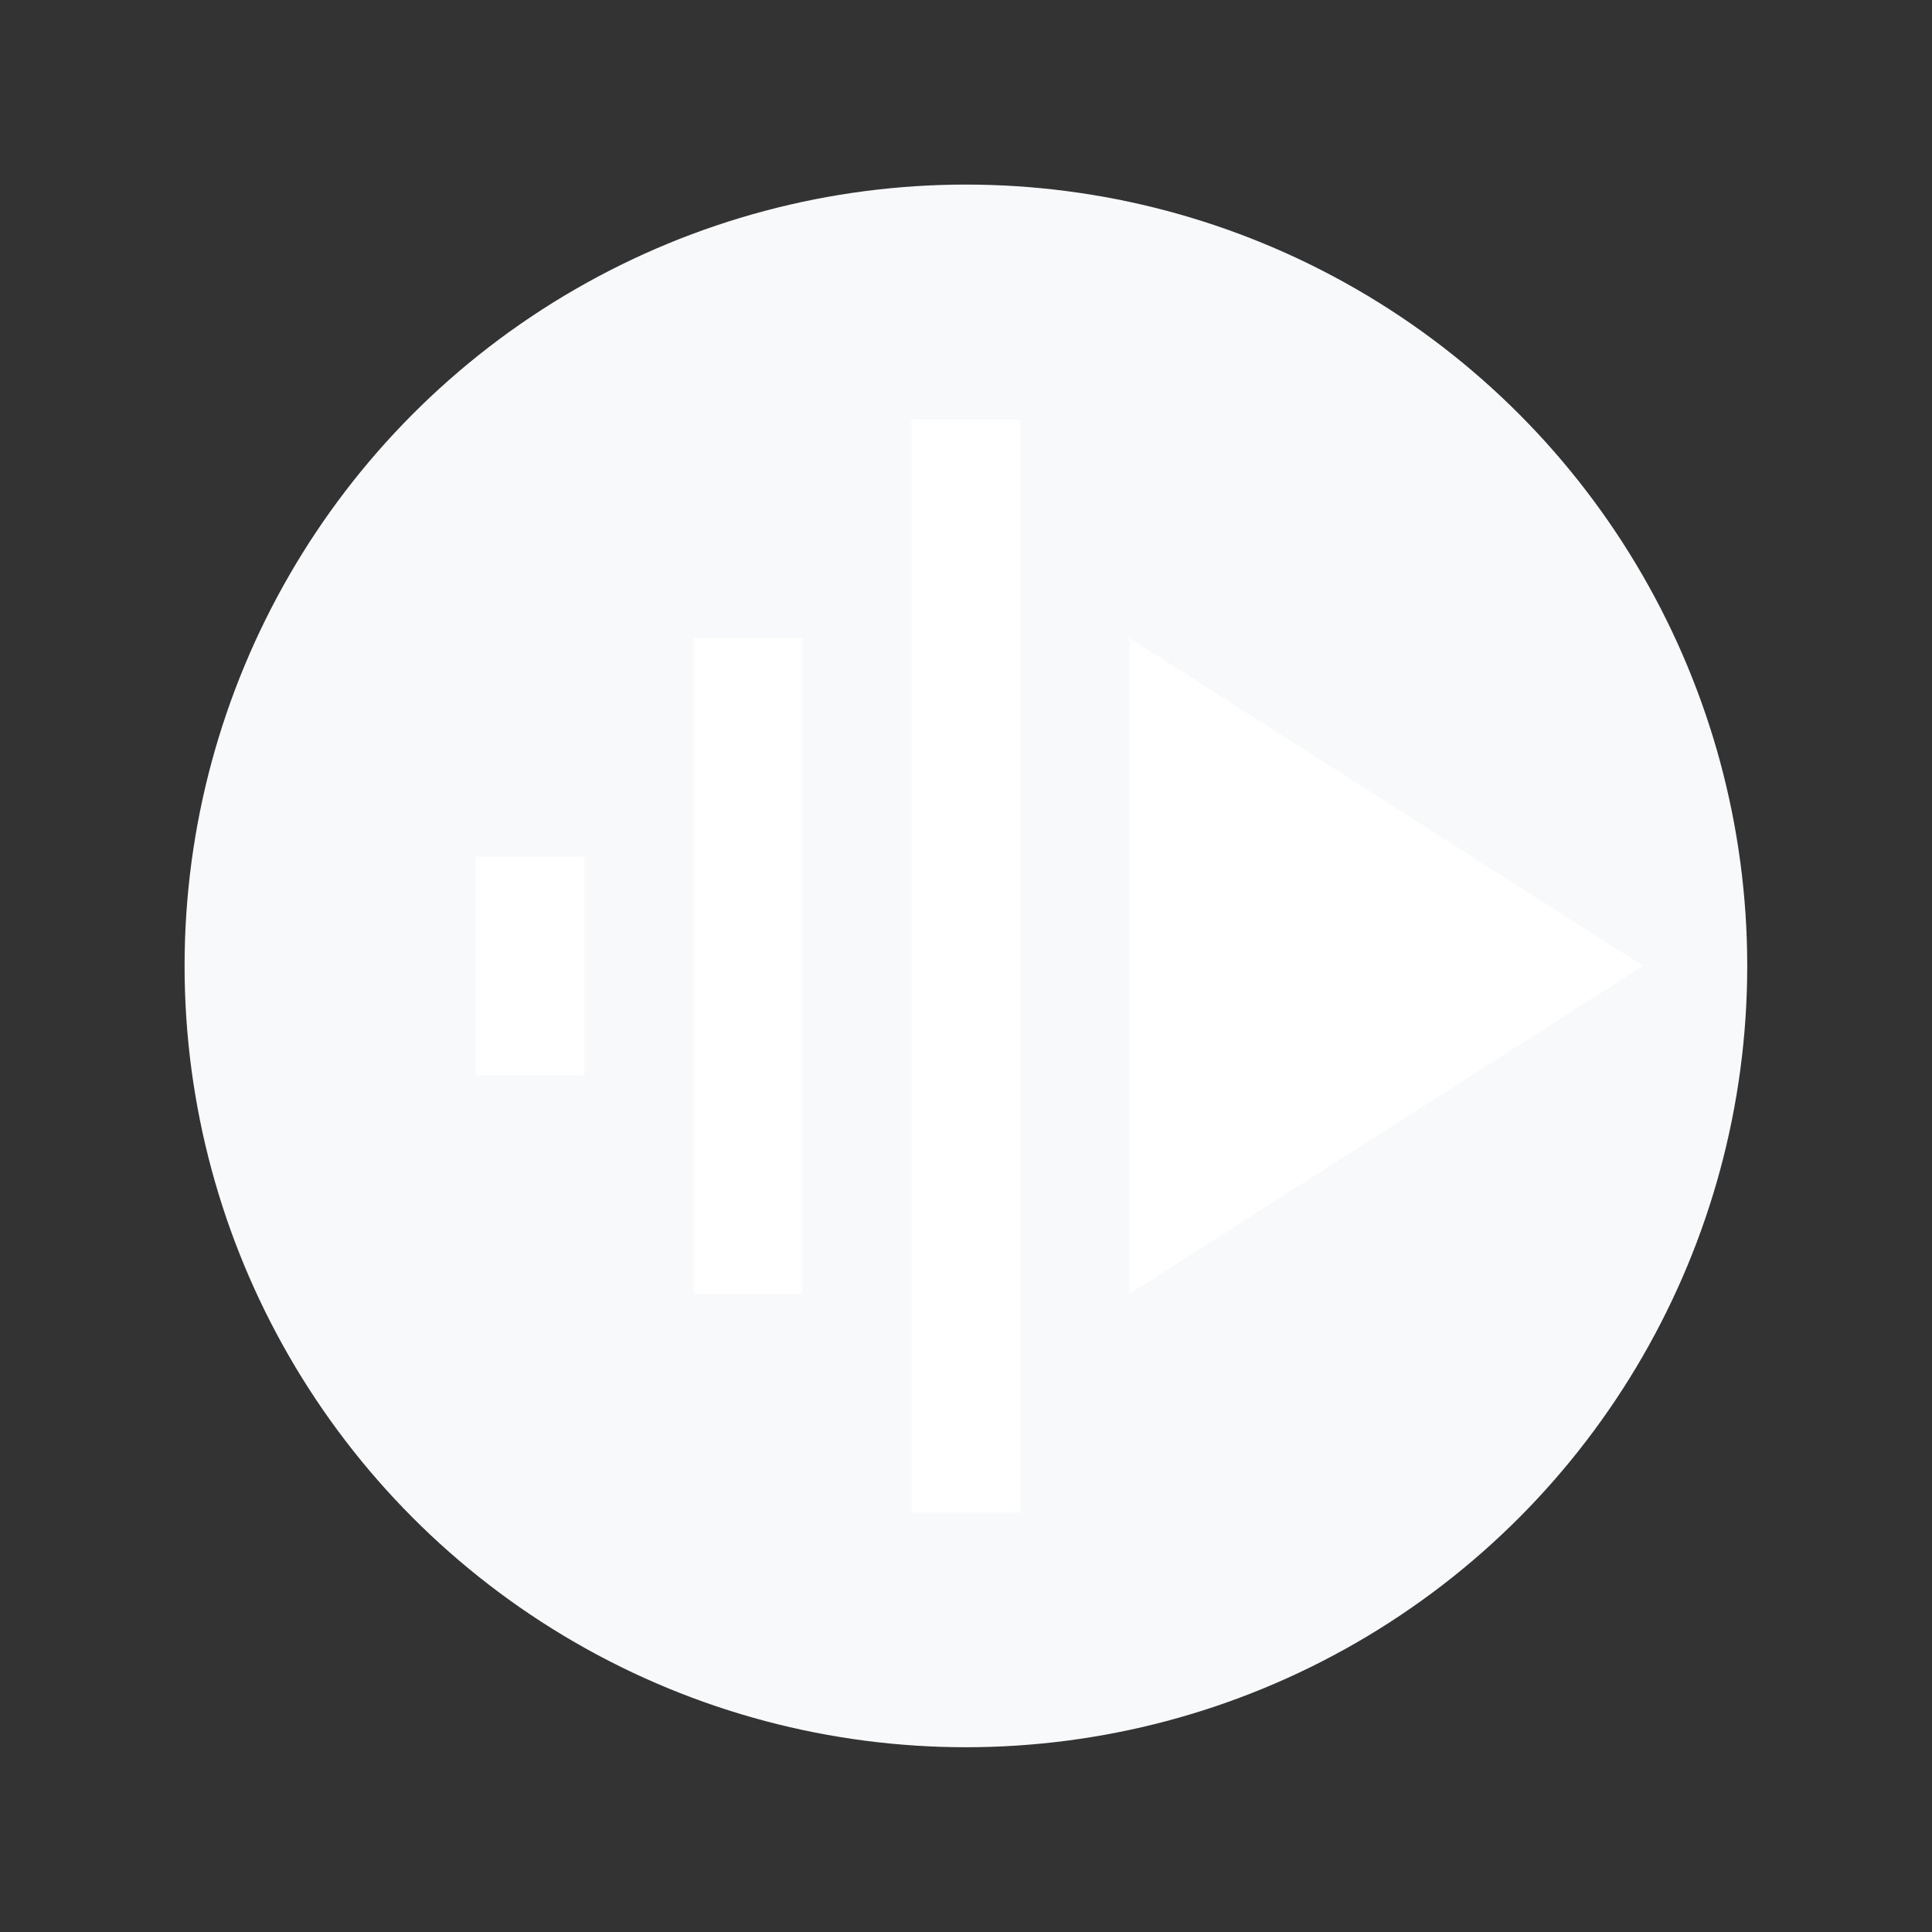 <svg version="1.1" viewBox="0 0 10.467 10.467" xmlns="http://www.w3.org/2000/svg">
<rect x="0" y="0" width="10.467" height="10.467" fill="#333333" stroke="none"/>
<ellipse id="logoBg" cx="5.233" cy="5.233" rx="4.233" ry="4.233" fill="#f8f9fa"/><path d="m2.577 5.826h0.59v-1.185h-0.59z" fill="#fff" stroke-width=".265"/><path d="m4.938 8.195h0.59v-5.923h-0.59z" fill="#fff" stroke-width=".265"/><path d="m3.758 7.01h0.59v-3.554h-0.59z" fill="#fff" stroke-width=".265"/><path d="m6.119 3.456v3.554l2.783-1.777z" fill="#fff" stroke-width=".265"/></svg>
